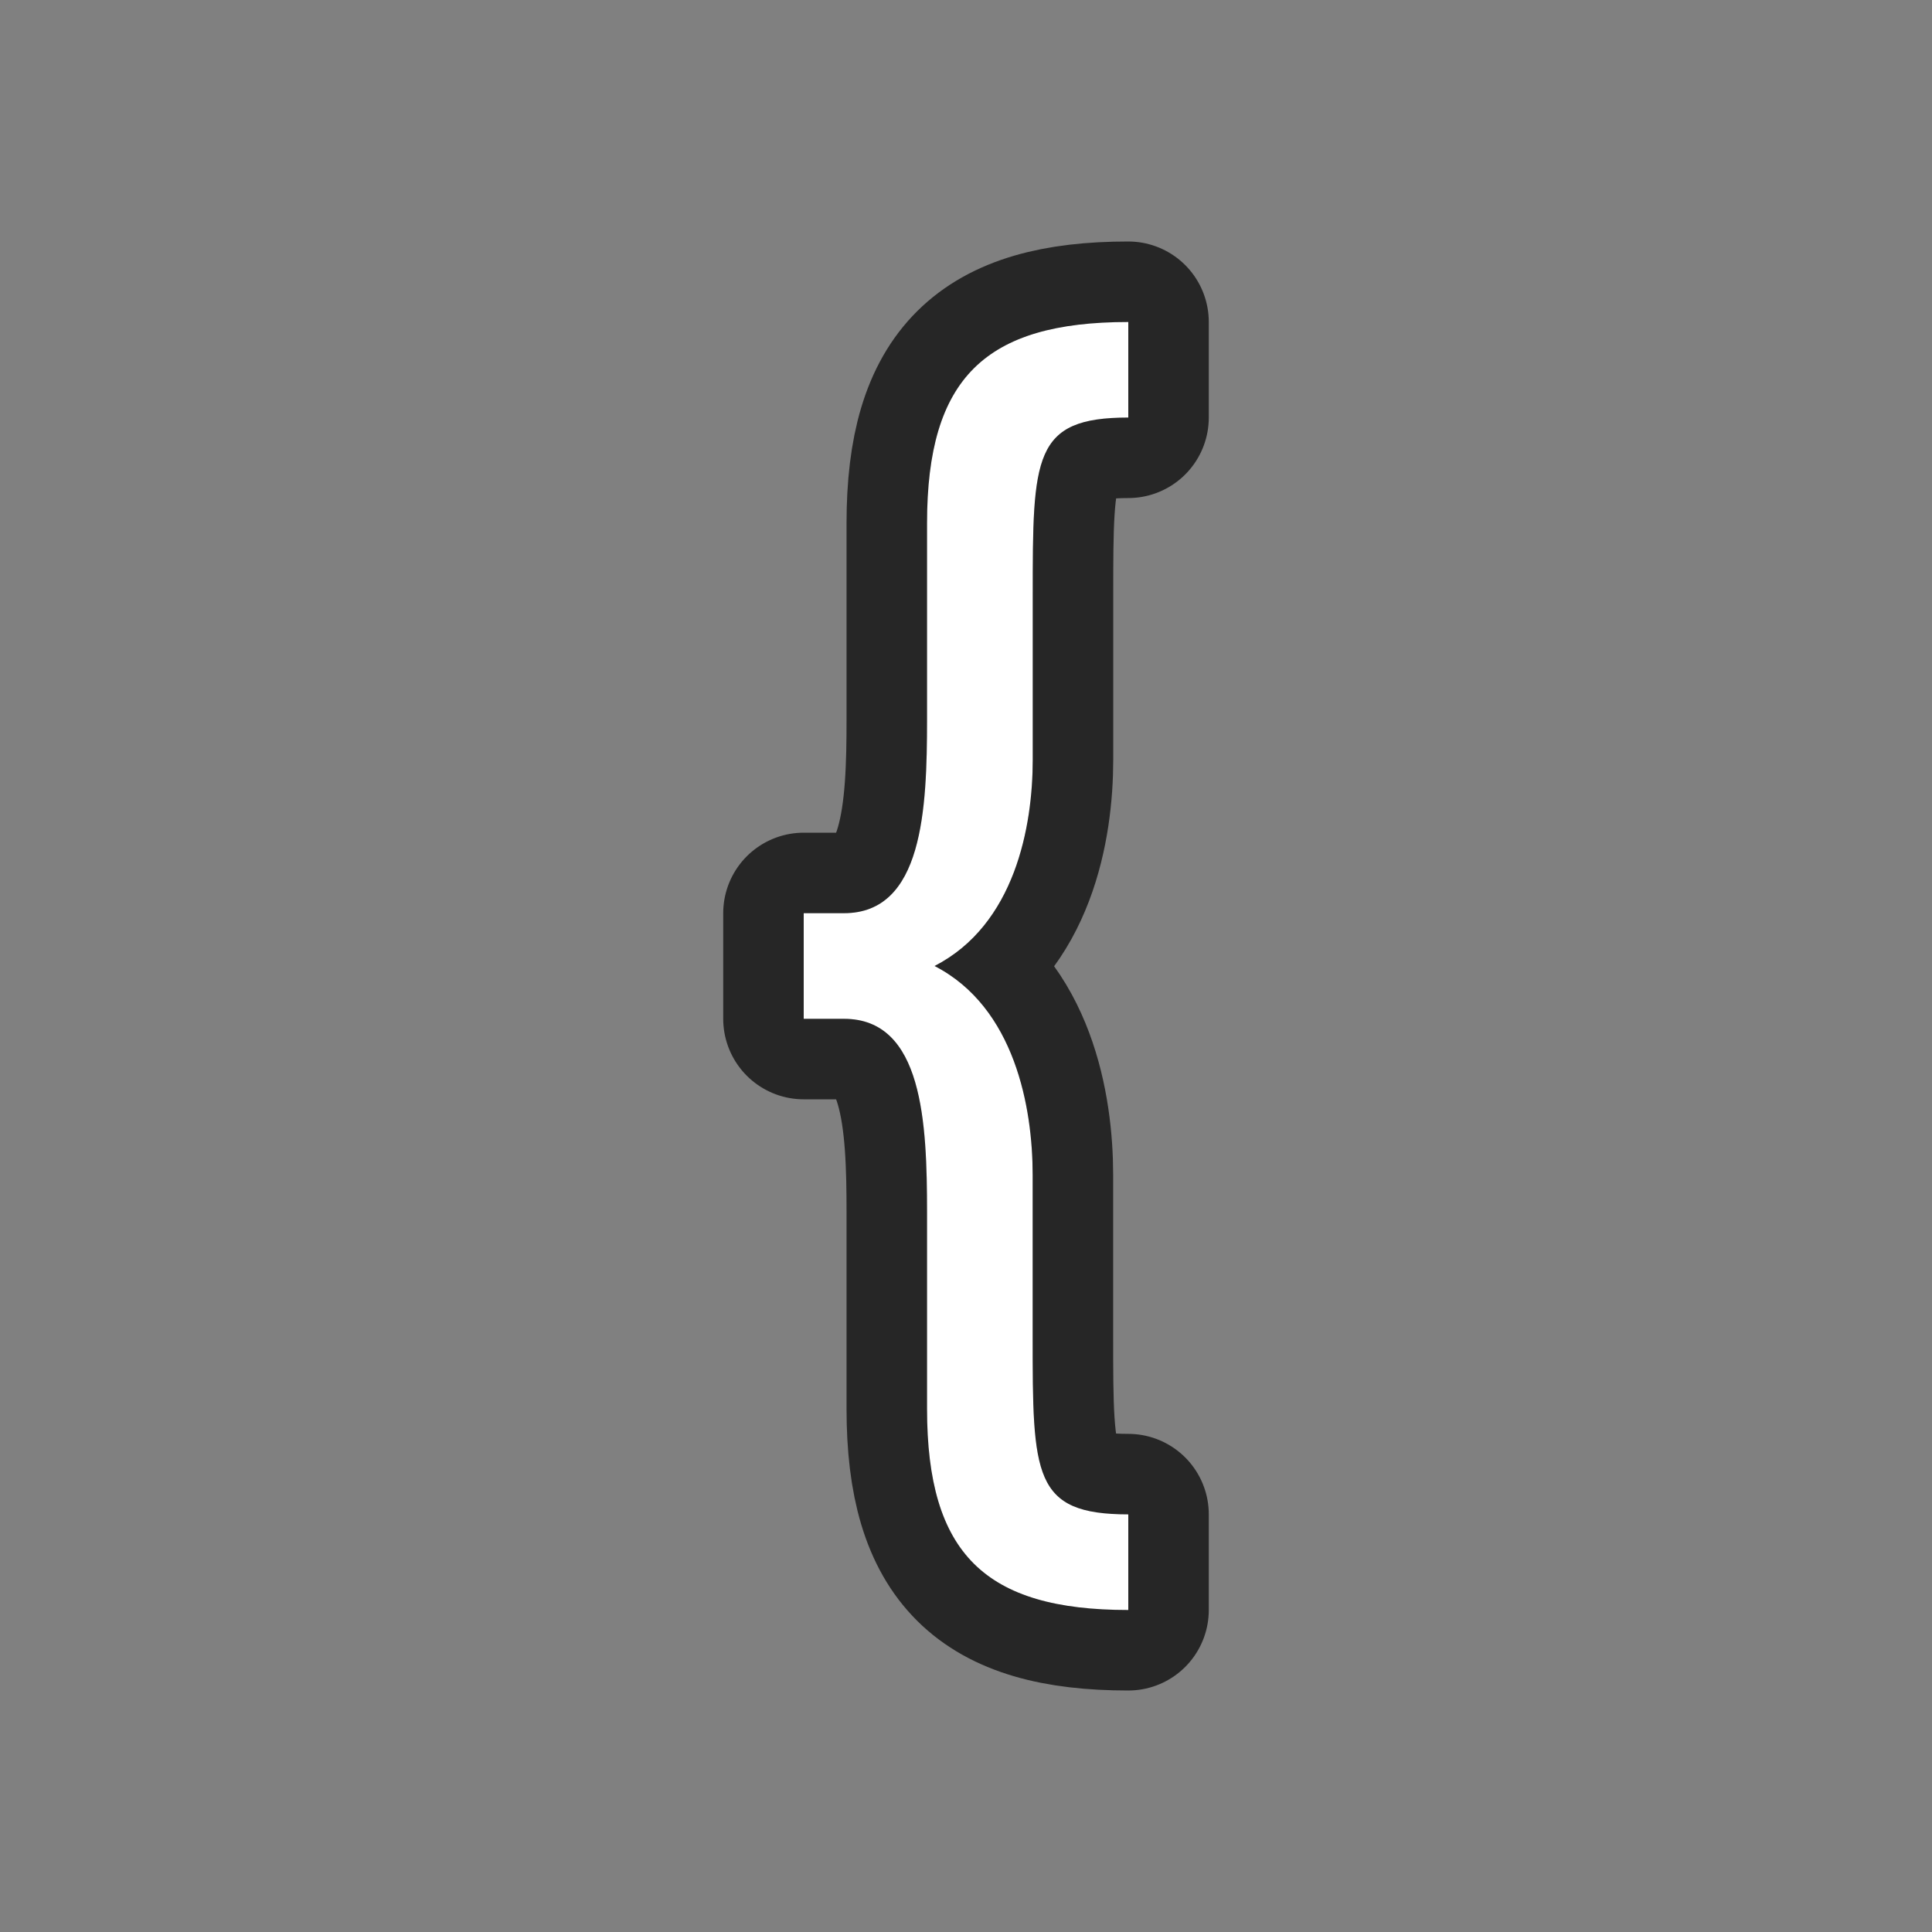 <svg xmlns="http://www.w3.org/2000/svg" viewBox="0 0 24 24"><rect x="0" y="0" width="24" height="24" fill="#808080" stroke="none"/><path d="M14.016 4c-1.777 0-2.5.697-2.5 2.5v2.438c0 1.113-.05 2.406-1.032 2.406h-.5v1.312h.5c.982 0 1.032 1.293 1.032 2.406V17.5c0 1.803.723 2.5 2.5 2.5v-1.188c-1.185 0-1.188-.486-1.188-2.218v-2c0-.831-.22-2.081-1.219-2.594.999-.513 1.22-1.732 1.22-2.563v-2.03c0-1.733.002-2.22 1.187-2.22z" stroke="#000" opacity=".7" stroke-width="2" stroke-linejoin="round"/><path d="M14.016 4c-1.777 0-2.5.697-2.5 2.5v2.438c0 1.113-.05 2.406-1.032 2.406h-.5v1.312h.5c.982 0 1.032 1.293 1.032 2.406V17.5c0 1.803.723 2.5 2.5 2.5v-1.188c-1.185 0-1.188-.486-1.188-2.218v-2c0-.831-.22-2.081-1.219-2.594.999-.513 1.22-1.732 1.22-2.563v-2.03c0-1.733.002-2.22 1.187-2.22z" fill="#fff"/></svg>